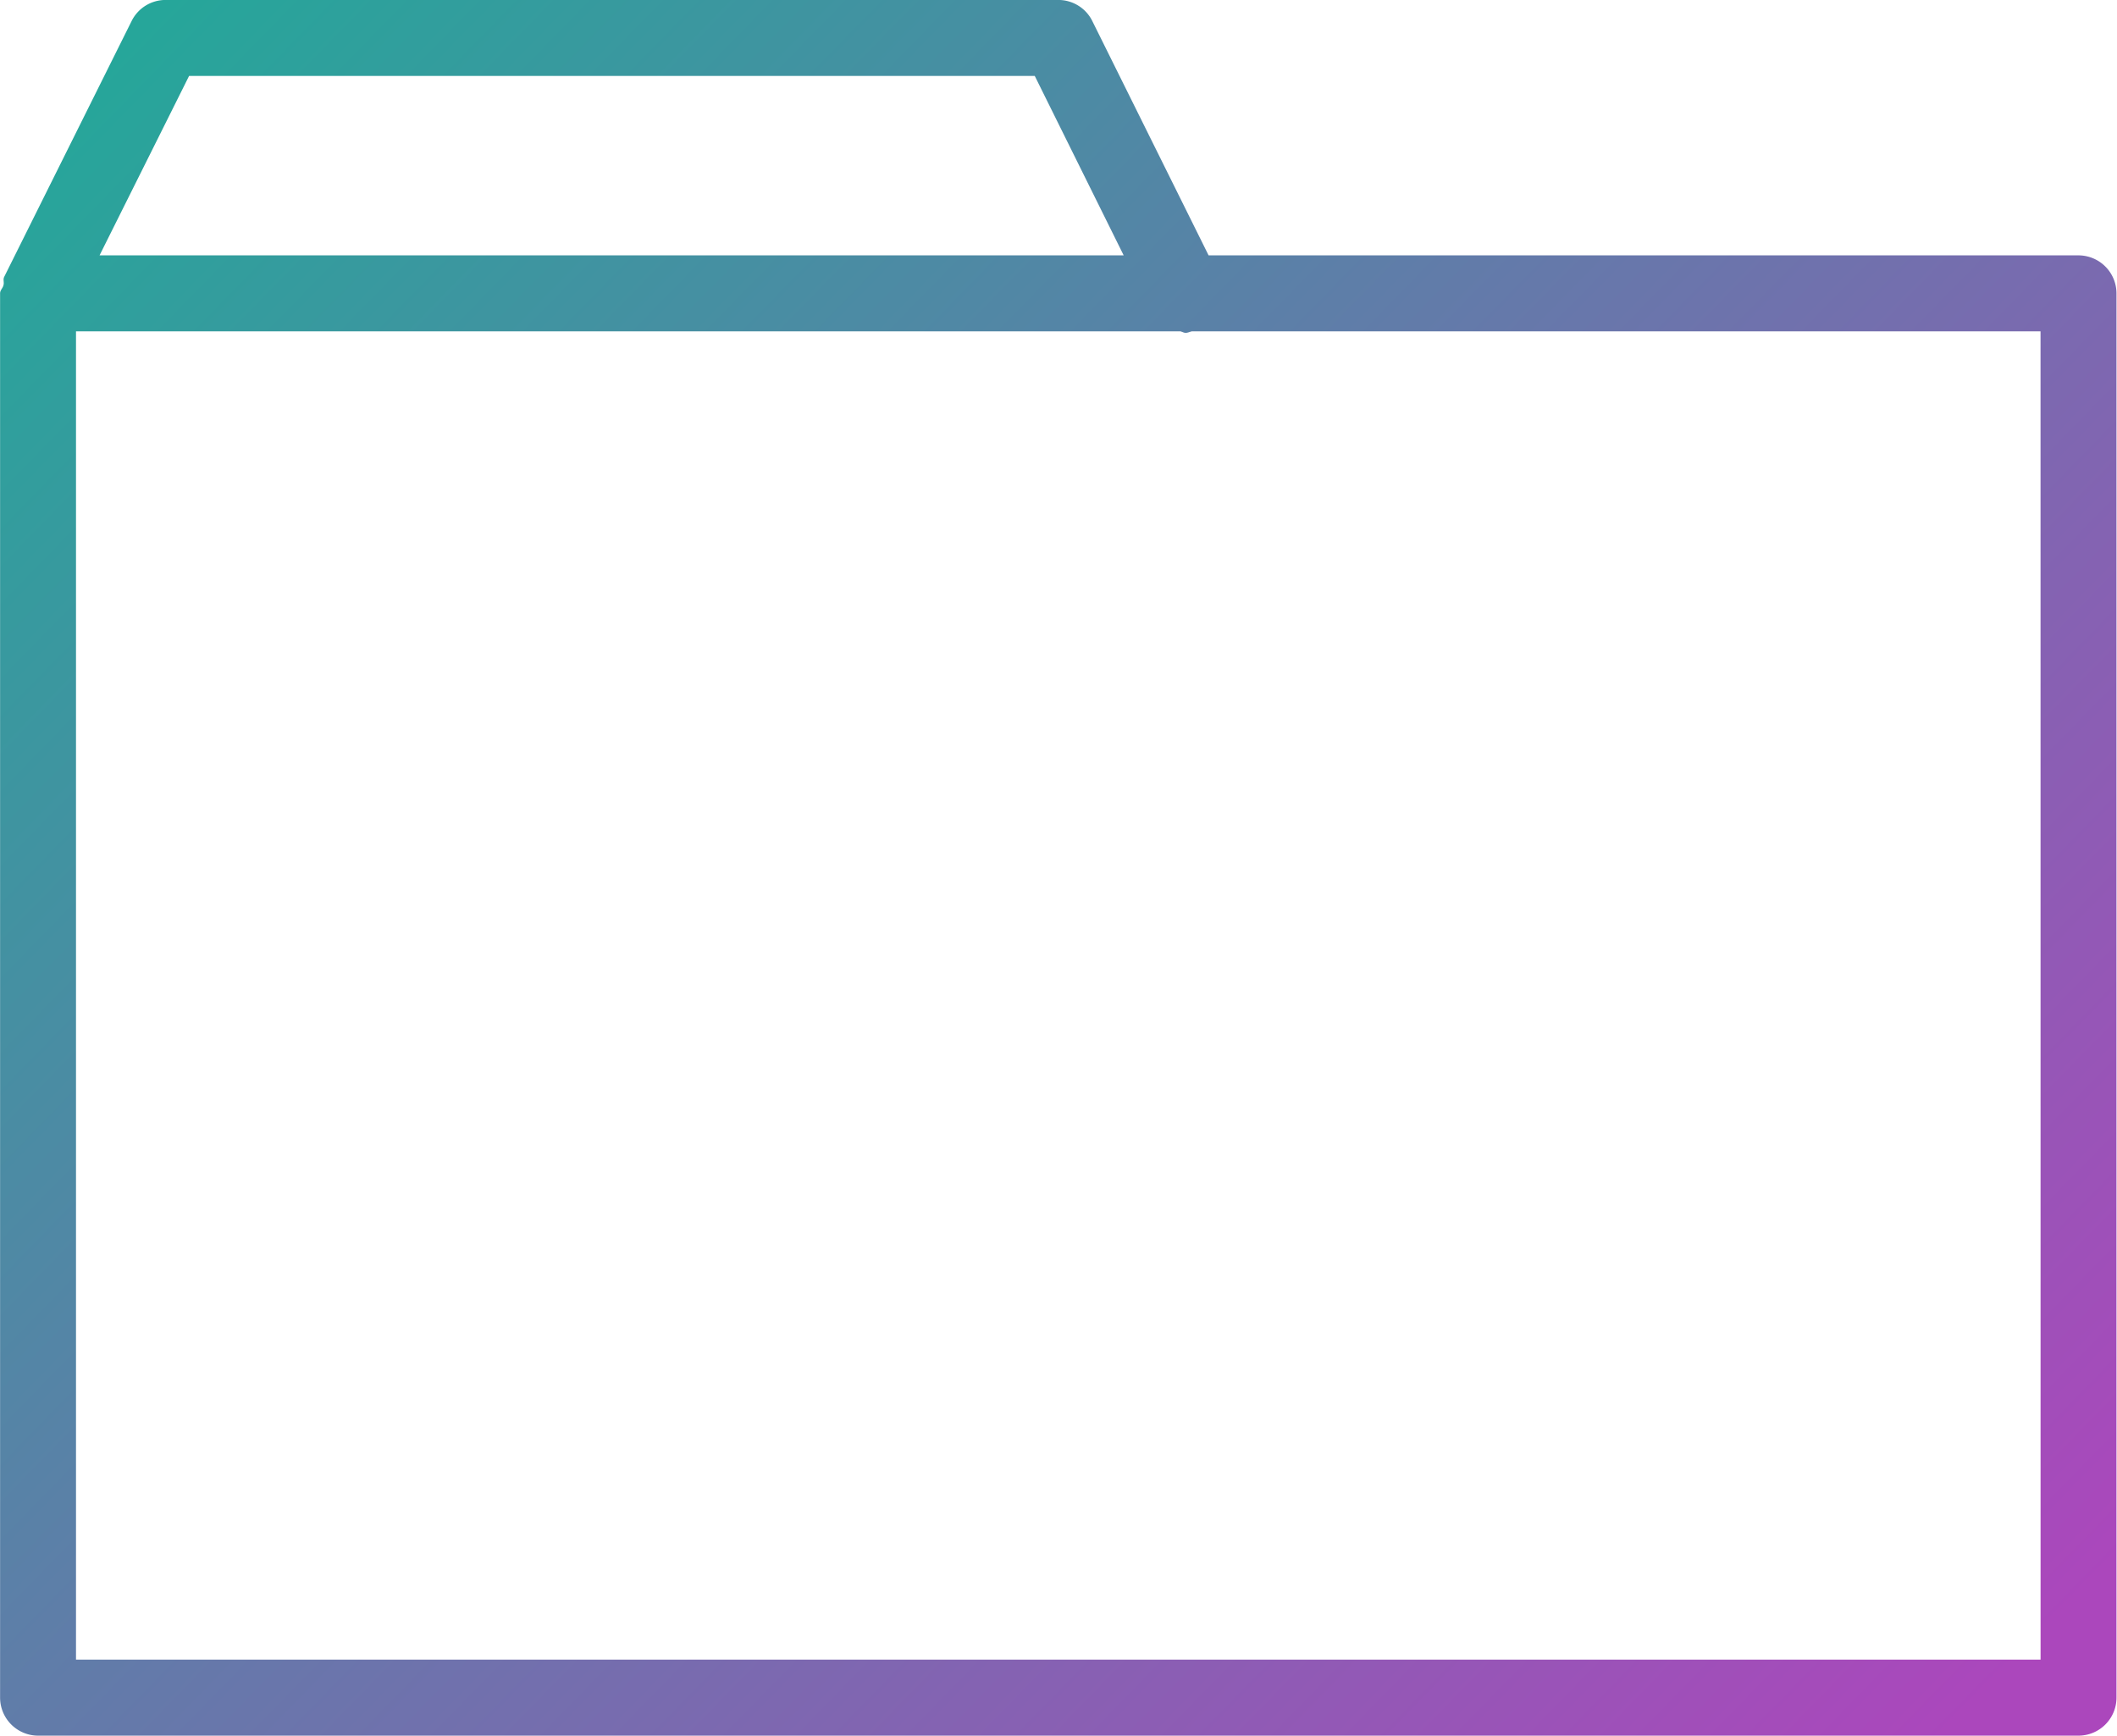 <svg xmlns="http://www.w3.org/2000/svg" width="50" height="41" viewBox="0 0 50 41"><defs><linearGradient id="7ygra" x1="4" x2="45.99" y1="0" y2="40.99" gradientUnits="userSpaceOnUse"><stop offset="0" stop-color="#26a69a"/><stop offset="1" stop-color="#ab47bc"/></linearGradient></defs><g><g><path fill="url(#7ygra)" d="M49.988 6.93v33.166a.899.899 0 0 1-.895.896H.9a.9.9 0 0 1-.898-.896V6.929c0-.078.065-.123.08-.195.02-.064-.015-.13.017-.195L3.11.494a.894.894 0 0 1 .801-.495h21.085c.339 0 .651.192.801.495l2.748 5.537h20.548a.9.9 0 0 1 .895.898zM2.352 6.03h24.187l-2.1-4.237H4.466zm45.842 1.795H28.151c-.049.01-.098.036-.147.036-.045 0-.081-.026-.127-.036H1.795v31.371h46.4z"/></g></g></svg>